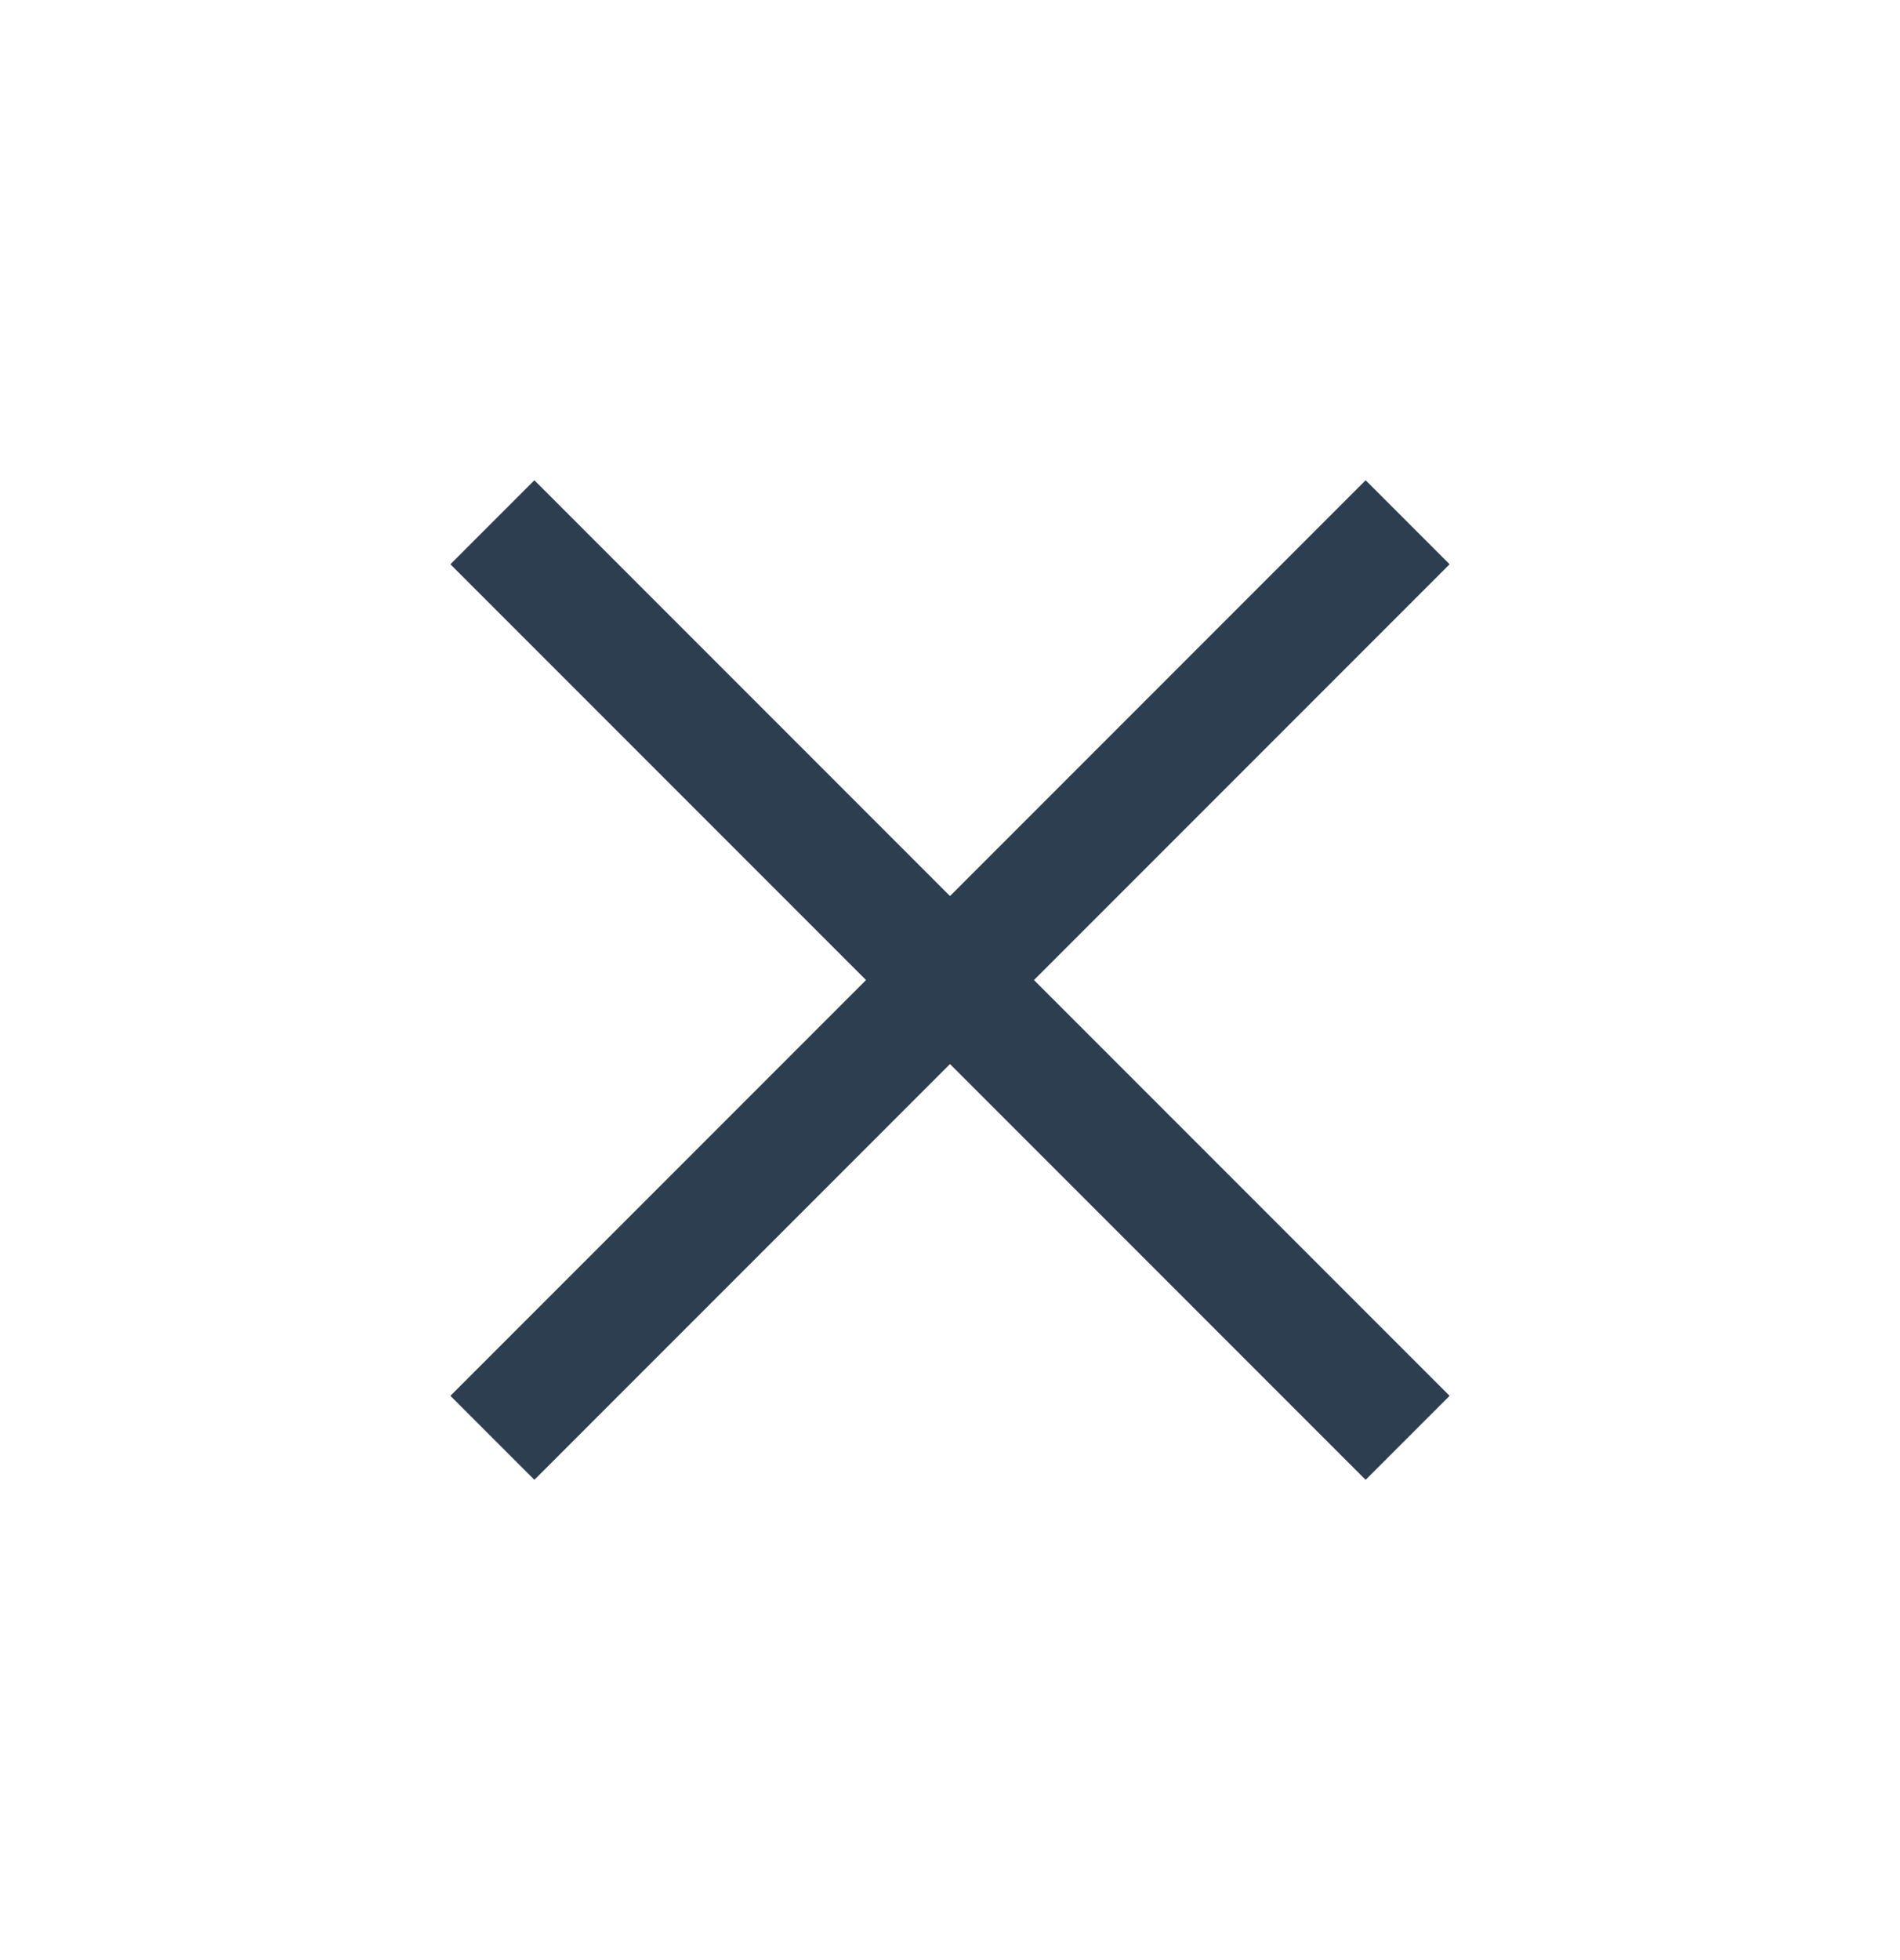 <svg width="32" height="33" viewBox="0 0 32 33" fill="none" xmlns="http://www.w3.org/2000/svg">
<path d="M23 9.5L9 23.5" stroke="#2C3E50" stroke-width="2" stroke-linecap="square" stroke-linejoin="round"/>
<path d="M9 9.5L23 23.5" stroke="#2C3E50" stroke-width="2" stroke-linecap="square" stroke-linejoin="round"/>
</svg>

